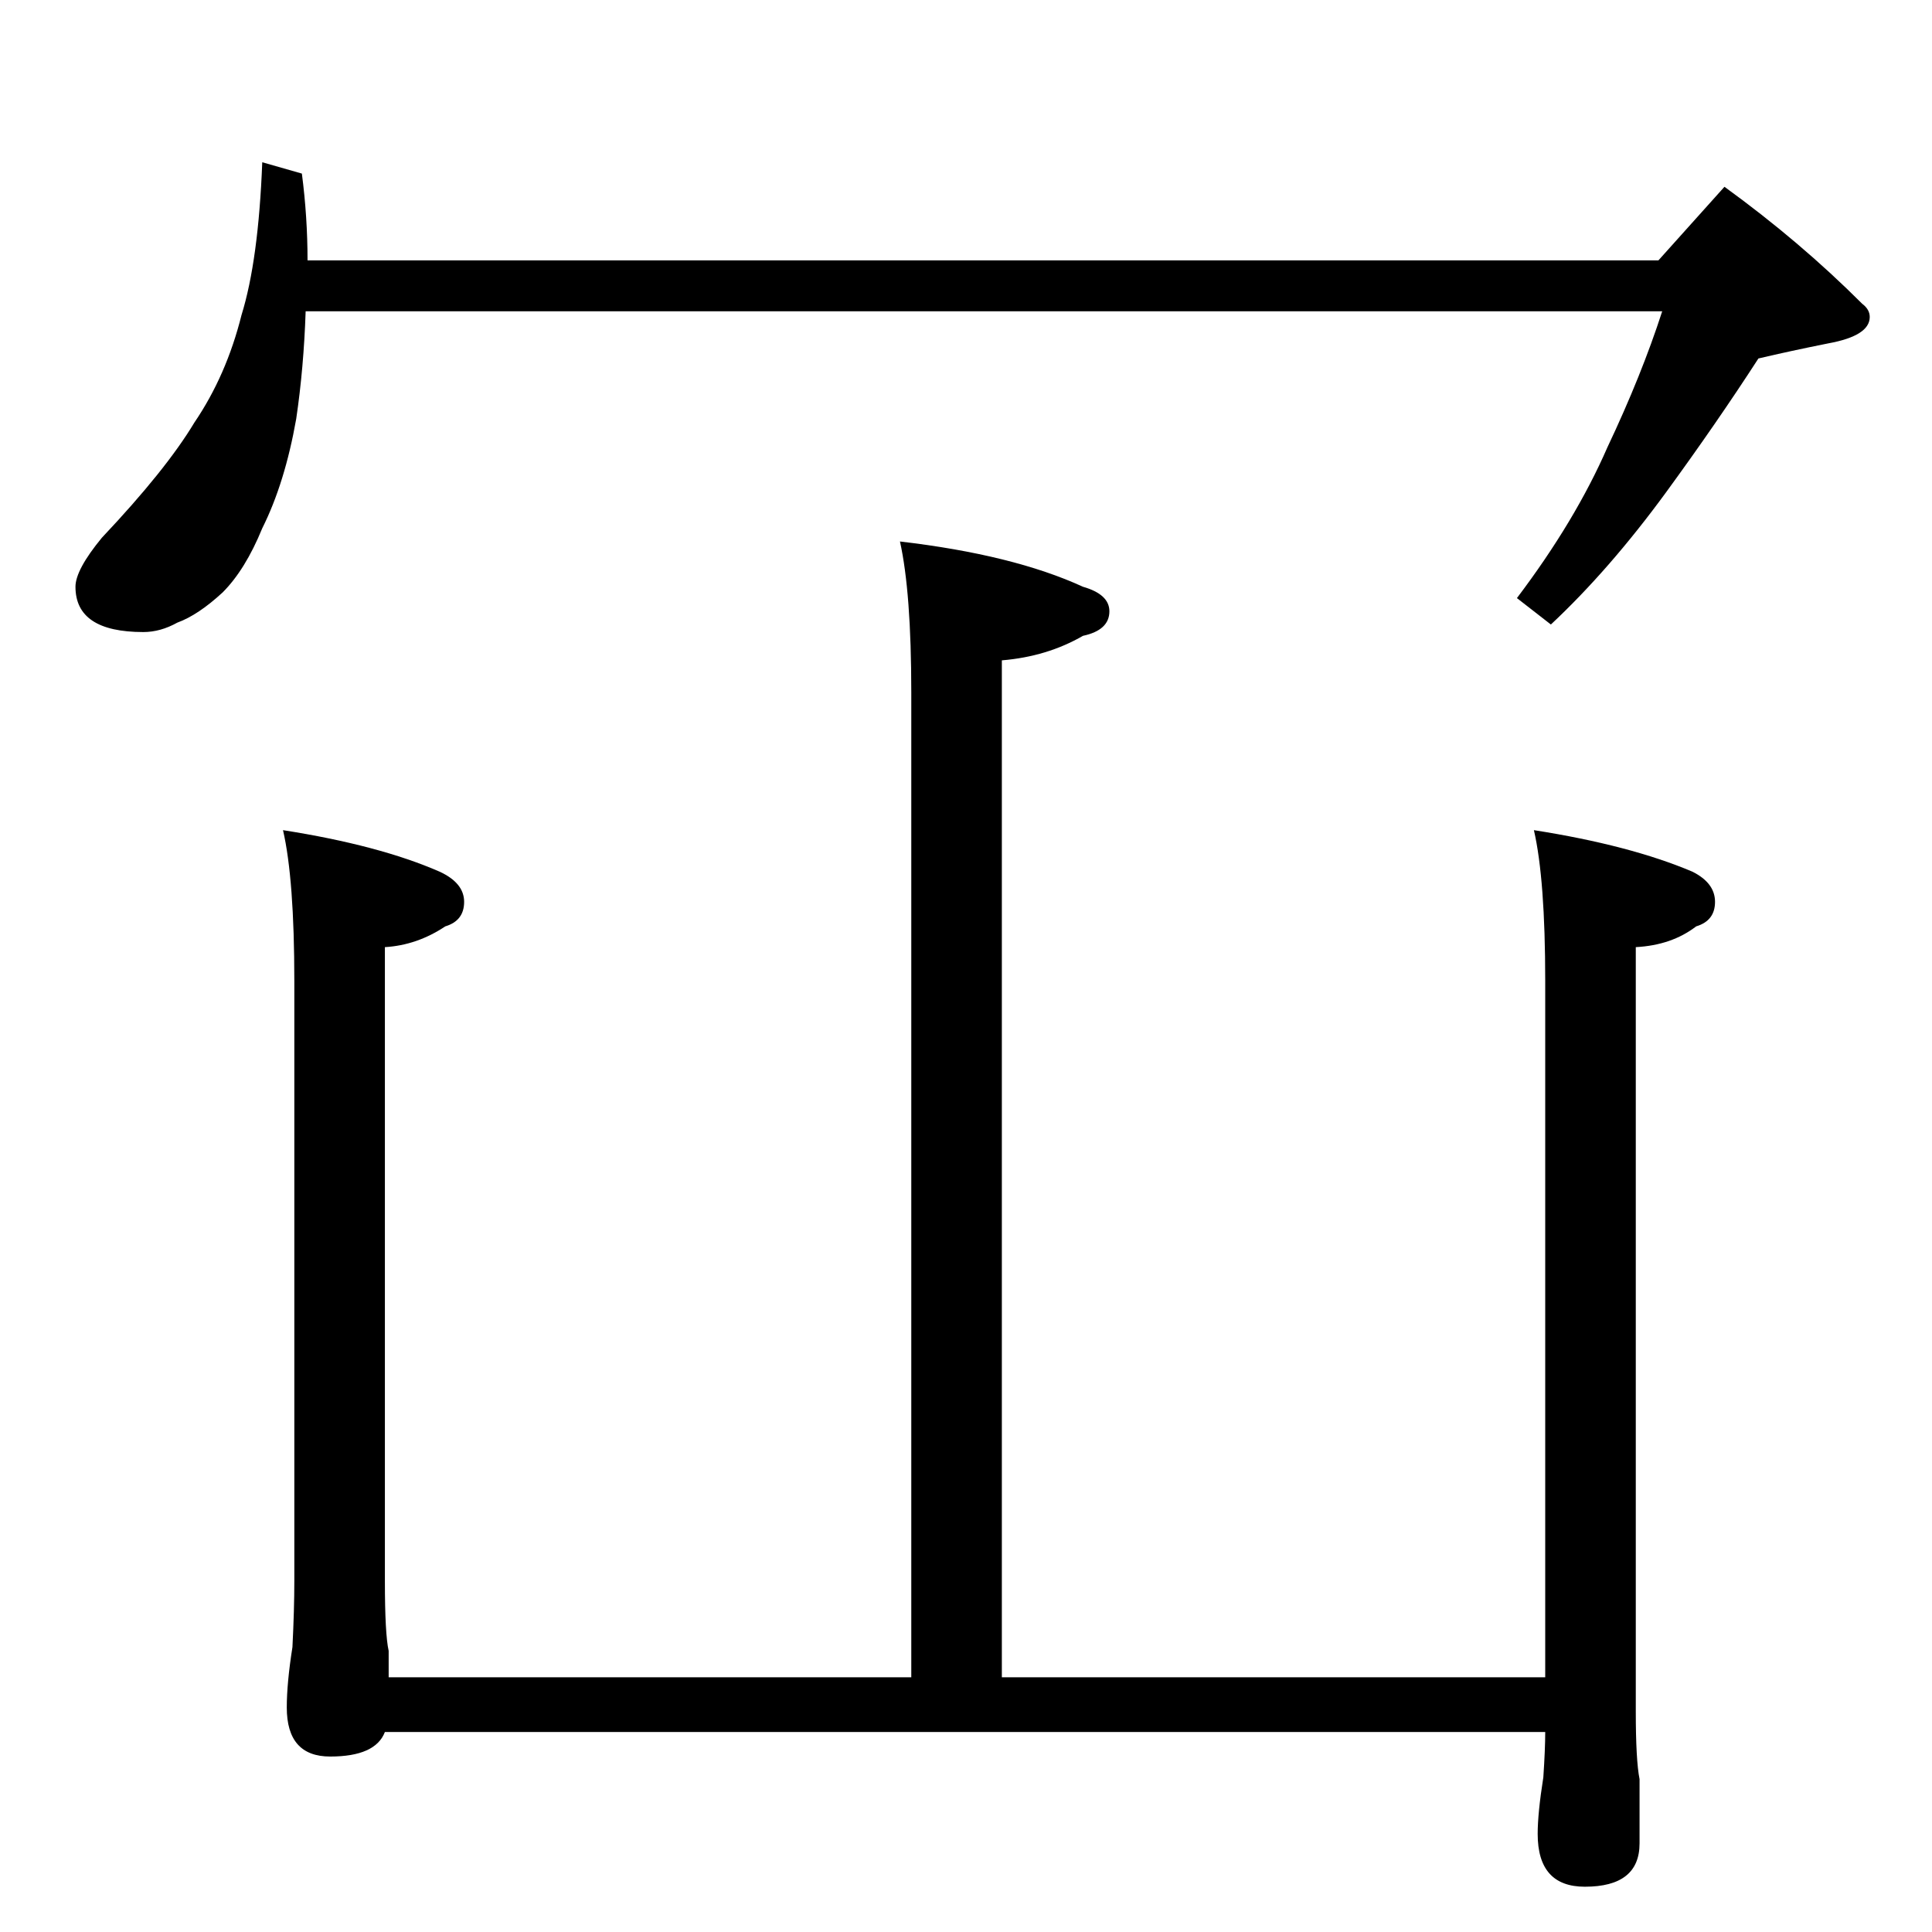 <?xml version="1.0" standalone="no"?>
<!DOCTYPE svg PUBLIC "-//W3C//DTD SVG 1.1//EN" "http://www.w3.org/Graphics/SVG/1.1/DTD/svg11.dtd" >
<svg xmlns="http://www.w3.org/2000/svg" xmlns:xlink="http://www.w3.org/1999/xlink" version="1.1" viewBox="0 -204 1024 1024">
  <g transform="matrix(1 0 0 -1 0 820)">
   <path fill="currentColor"
d="M139 938l21 -6q3 -23 3 -46h716l35 39q40 -29 73 -62q4 -3 4 -7q0 -10 -22 -14q-20 -4 -37 -8q-22 -34 -49 -71q-30 -41 -61 -70l-18 14q31 41 48 80q18 38 29 72h-719q-1 -30 -5 -57q-6 -34 -18 -58q-9 -22 -21 -34q-13 -12 -24 -16q-9 -5 -18 -5q-36 0 -36 24
q0 9 14 26q34 36 49 61q17 25 25 57q9 29 11 81zM477 737q60 -7 97 -24q14 -4 14 -13q0 -10 -14 -13q-19 -11 -43 -13v-539h288v369q0 54 -6 80q51 -8 84 -22q12 -6 12 -16t-10 -13q-13 -10 -32 -11v-405q0 -26 2 -36v-34q0 -23 -29 -23q-25 0 -25 28q0 11 3 30q1 15 1 24
h-615q-5 -13 -29 -13q-23 0 -23 26q0 13 3 32q1 20 1 35v318q0 54 -6 80q51 -8 83 -22q13 -6 13 -16t-10 -13q-15 -10 -32 -11v-336q0 -28 2 -37v-14h277v522q0 53 -6 80z" />
  </g>

</svg>
